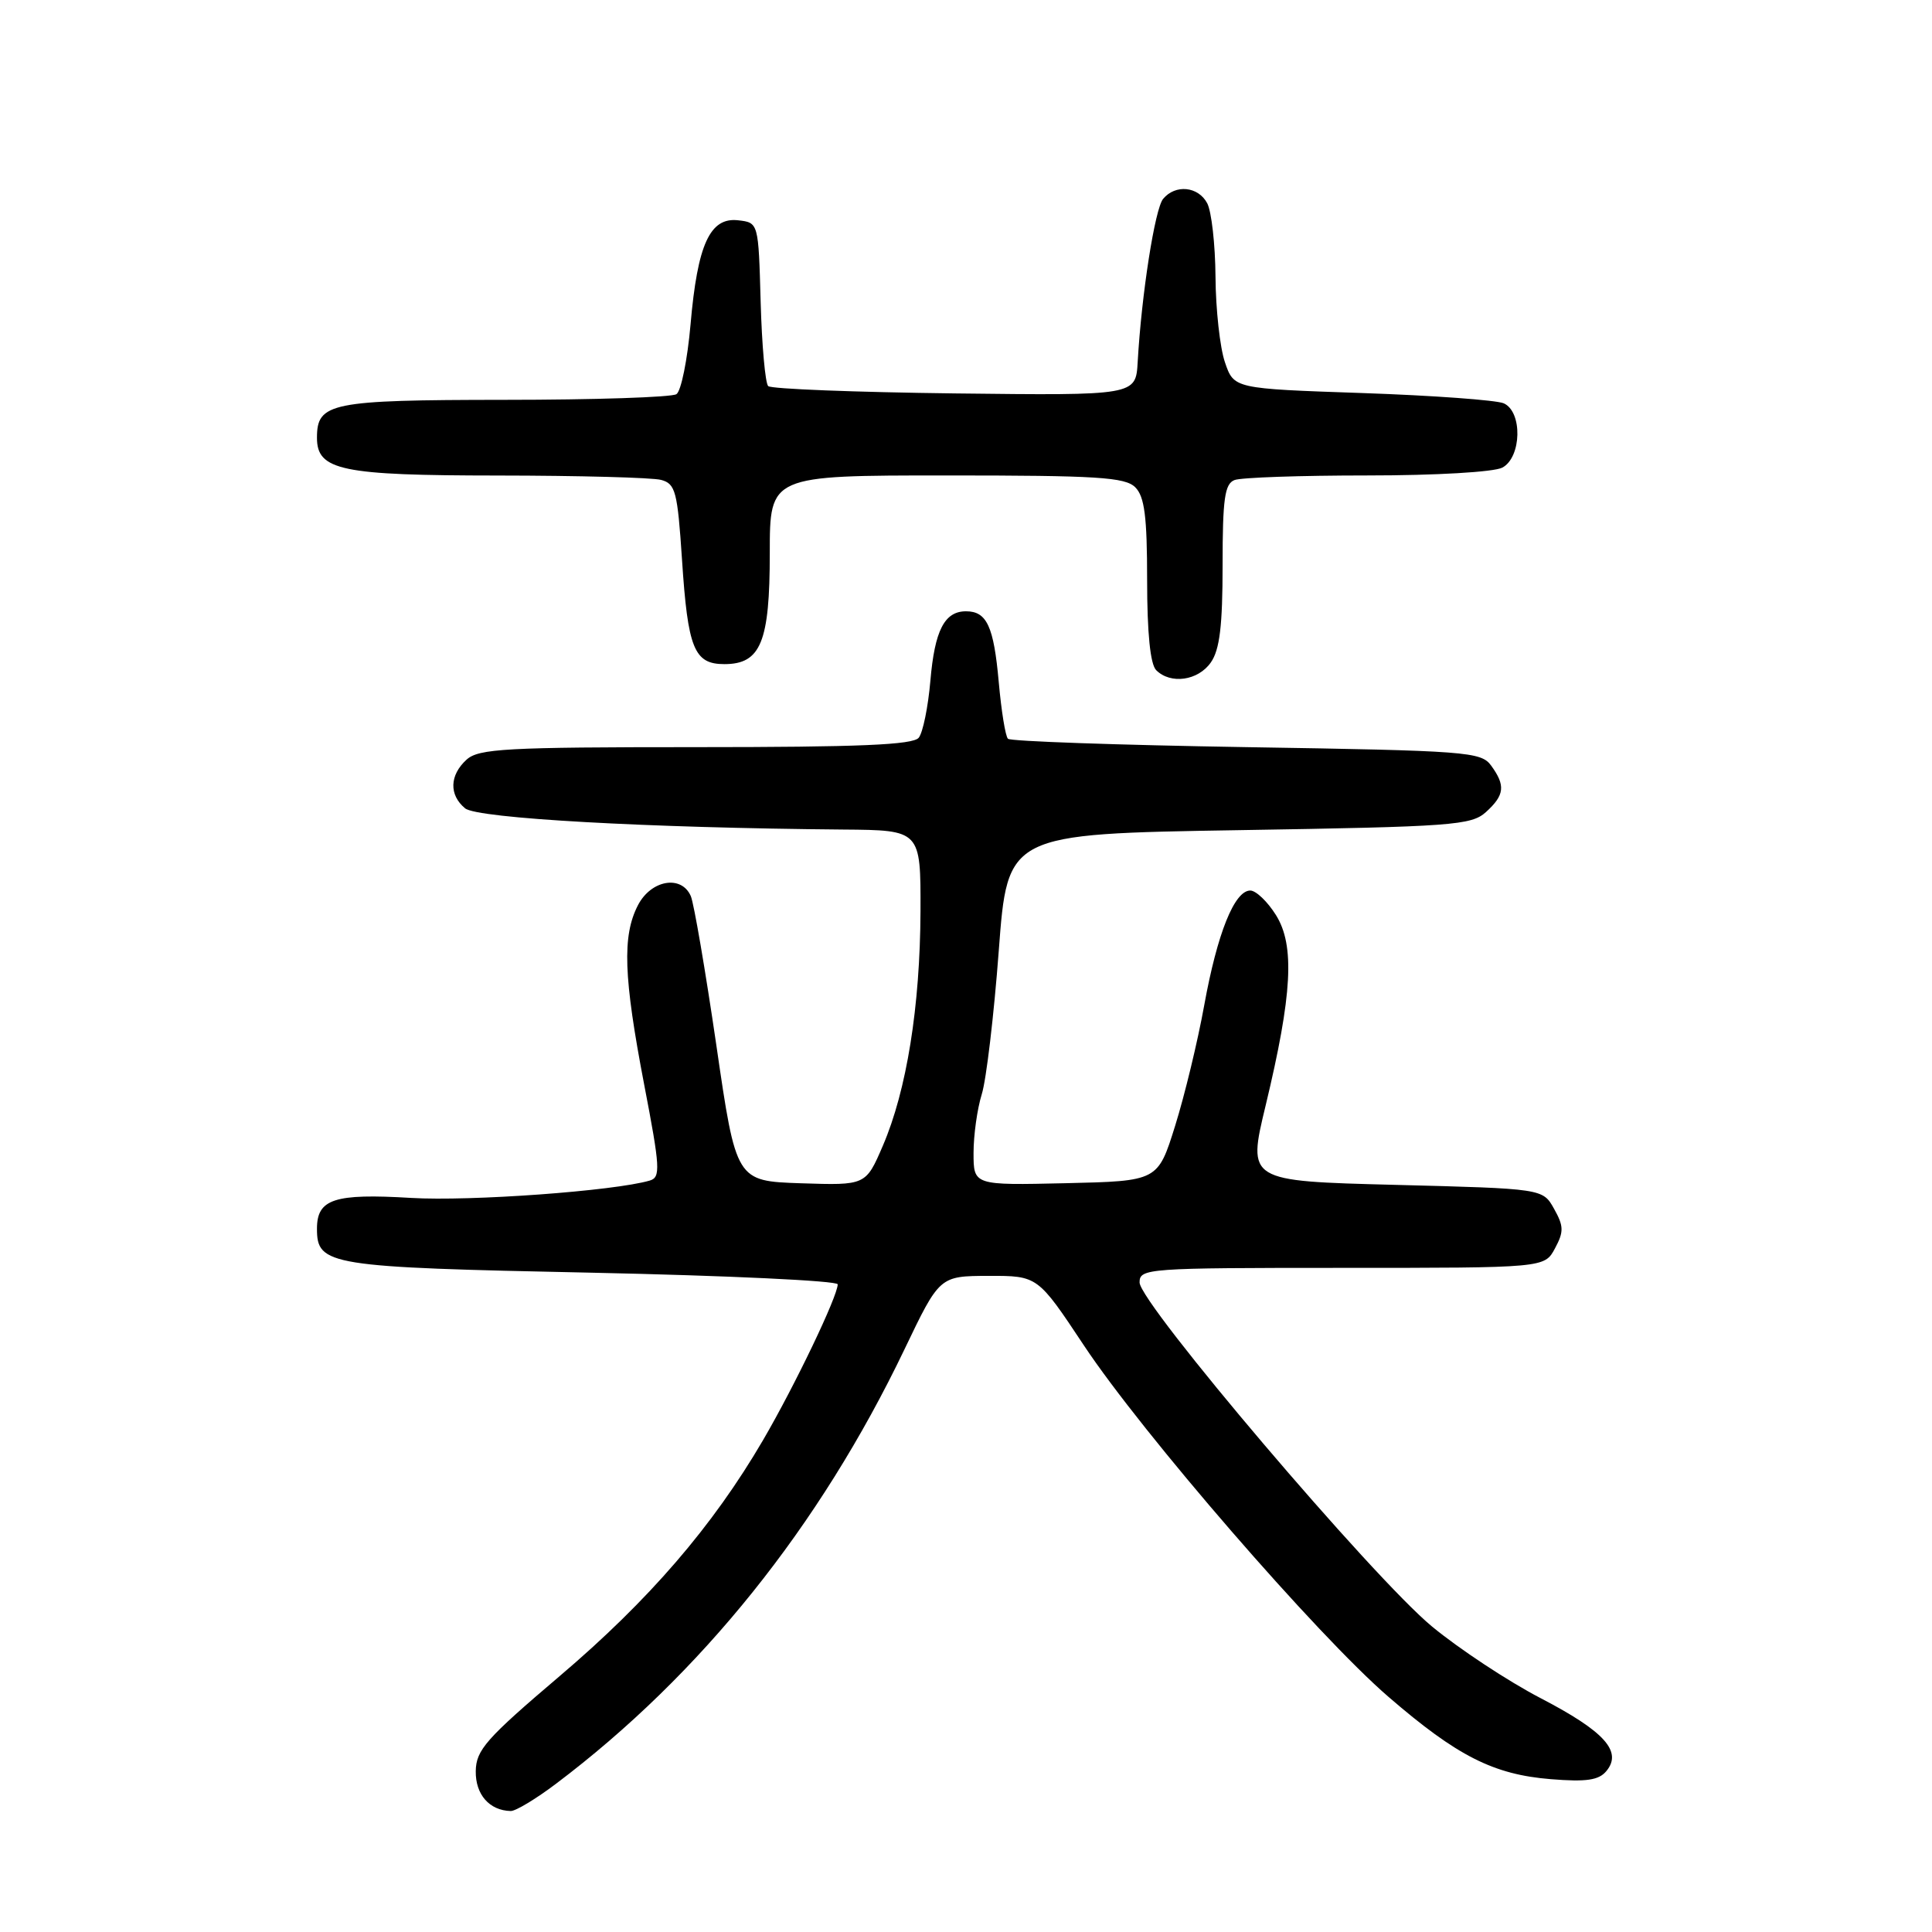 <?xml version="1.0" encoding="UTF-8" standalone="no"?>
<!DOCTYPE svg PUBLIC "-//W3C//DTD SVG 1.1//EN" "http://www.w3.org/Graphics/SVG/1.1/DTD/svg11.dtd" >
<svg xmlns="http://www.w3.org/2000/svg" xmlns:xlink="http://www.w3.org/1999/xlink" version="1.1" viewBox="0 0 256 256">
 <g >
 <path fill="currentColor"
d=" M 73.67 236.36 C 92.88 221.87 108.60 202.27 119.85 178.79 C 124.50 169.08 124.50 169.08 131.00 169.06 C 137.50 169.05 137.50 169.05 143.62 178.27 C 151.37 189.95 174.56 216.72 183.98 224.84 C 193.08 232.70 197.91 235.14 205.50 235.75 C 210.19 236.13 211.85 235.89 212.85 234.68 C 215.01 232.08 212.61 229.42 204.15 225.02 C 199.84 222.78 193.37 218.51 189.76 215.53 C 181.92 209.06 151.00 172.69 151.00 169.93 C 151.00 168.07 151.97 168.00 177.83 168.00 C 204.66 168.00 204.66 168.00 206.04 165.42 C 207.23 163.21 207.21 162.47 205.92 160.17 C 204.43 157.50 204.43 157.50 184.86 157.00 C 165.29 156.50 165.29 156.50 167.70 146.50 C 171.24 131.78 171.59 125.27 169.07 121.25 C 167.95 119.46 166.42 118.00 165.67 118.00 C 163.57 118.00 161.30 123.66 159.57 133.18 C 158.71 137.95 156.97 145.15 155.71 149.18 C 153.42 156.50 153.42 156.50 141.21 156.78 C 129.00 157.06 129.00 157.06 129.00 152.77 C 129.00 150.42 129.49 146.91 130.09 144.99 C 130.69 143.07 131.70 134.53 132.34 126.00 C 133.50 110.50 133.50 110.50 164.15 110.00 C 192.48 109.54 194.95 109.36 196.90 107.60 C 199.37 105.36 199.51 104.08 197.58 101.44 C 196.25 99.61 194.38 99.47 165.16 99.00 C 148.11 98.72 133.89 98.23 133.56 97.89 C 133.22 97.56 132.68 94.18 132.34 90.39 C 131.68 82.99 130.76 81.00 128.00 81.00 C 125.15 81.00 123.85 83.53 123.28 90.21 C 122.98 93.67 122.29 97.06 121.74 97.75 C 120.99 98.70 113.85 99.00 92.21 99.00 C 67.04 99.00 63.44 99.20 61.83 100.65 C 59.56 102.71 59.48 105.33 61.63 107.11 C 63.24 108.44 85.70 109.70 111.75 109.92 C 122.00 110.00 122.00 110.00 121.97 120.75 C 121.92 133.36 120.14 144.48 116.98 151.82 C 114.72 157.07 114.72 157.07 106.13 156.79 C 97.54 156.50 97.54 156.50 94.92 138.50 C 93.47 128.60 91.95 119.71 91.54 118.75 C 90.31 115.89 86.27 116.58 84.53 119.95 C 82.43 124.01 82.62 129.44 85.36 143.73 C 87.48 154.75 87.55 156.00 86.10 156.43 C 81.39 157.81 62.35 159.20 54.47 158.73 C 44.29 158.12 42.00 158.87 42.00 162.81 C 42.00 167.68 43.48 167.92 78.46 168.64 C 96.36 169.02 111.00 169.71 111.00 170.18 C 111.00 171.75 105.32 183.61 101.11 190.82 C 94.44 202.24 86.00 212.03 74.16 222.09 C 64.40 230.39 63.08 231.88 63.04 234.70 C 63.00 237.79 64.85 239.90 67.67 239.97 C 68.32 239.99 71.02 238.36 73.67 236.36 Z  M 160.44 87.78 C 161.62 86.10 162.00 82.92 162.00 74.88 C 162.00 66.08 162.28 64.11 163.58 63.61 C 164.45 63.27 172.36 63.00 181.15 63.00 C 190.25 63.00 197.96 62.55 199.07 61.96 C 201.63 60.59 201.76 54.55 199.25 53.44 C 198.29 53.02 189.85 52.40 180.50 52.08 C 163.50 51.50 163.50 51.50 162.31 48.00 C 161.65 46.08 161.09 40.98 161.06 36.68 C 161.03 32.39 160.53 28.00 159.96 26.93 C 158.77 24.69 155.75 24.39 154.12 26.35 C 153.03 27.67 151.26 38.98 150.75 47.95 C 150.50 52.41 150.50 52.41 126.50 52.13 C 113.30 51.97 102.18 51.54 101.79 51.16 C 101.40 50.78 100.95 45.76 100.79 39.99 C 100.50 29.50 100.50 29.50 97.81 29.19 C 94.07 28.76 92.42 32.38 91.50 43.00 C 91.09 47.67 90.25 51.83 89.63 52.23 C 89.01 52.64 78.74 52.98 66.82 52.98 C 43.76 53.00 42.00 53.36 42.00 58.01 C 42.00 62.33 45.22 63.00 65.97 63.01 C 76.71 63.02 86.45 63.28 87.60 63.59 C 89.51 64.10 89.77 65.12 90.37 74.16 C 91.14 85.94 91.97 88.00 95.98 88.00 C 100.81 88.00 102.00 85.08 102.00 73.28 C 102.00 63.00 102.00 63.00 125.43 63.00 C 145.39 63.00 149.09 63.23 150.43 64.57 C 151.66 65.80 152.00 68.45 152.00 76.87 C 152.00 83.88 152.42 88.02 153.20 88.80 C 155.11 90.71 158.75 90.20 160.44 87.78 Z "/>
</g>
</svg>